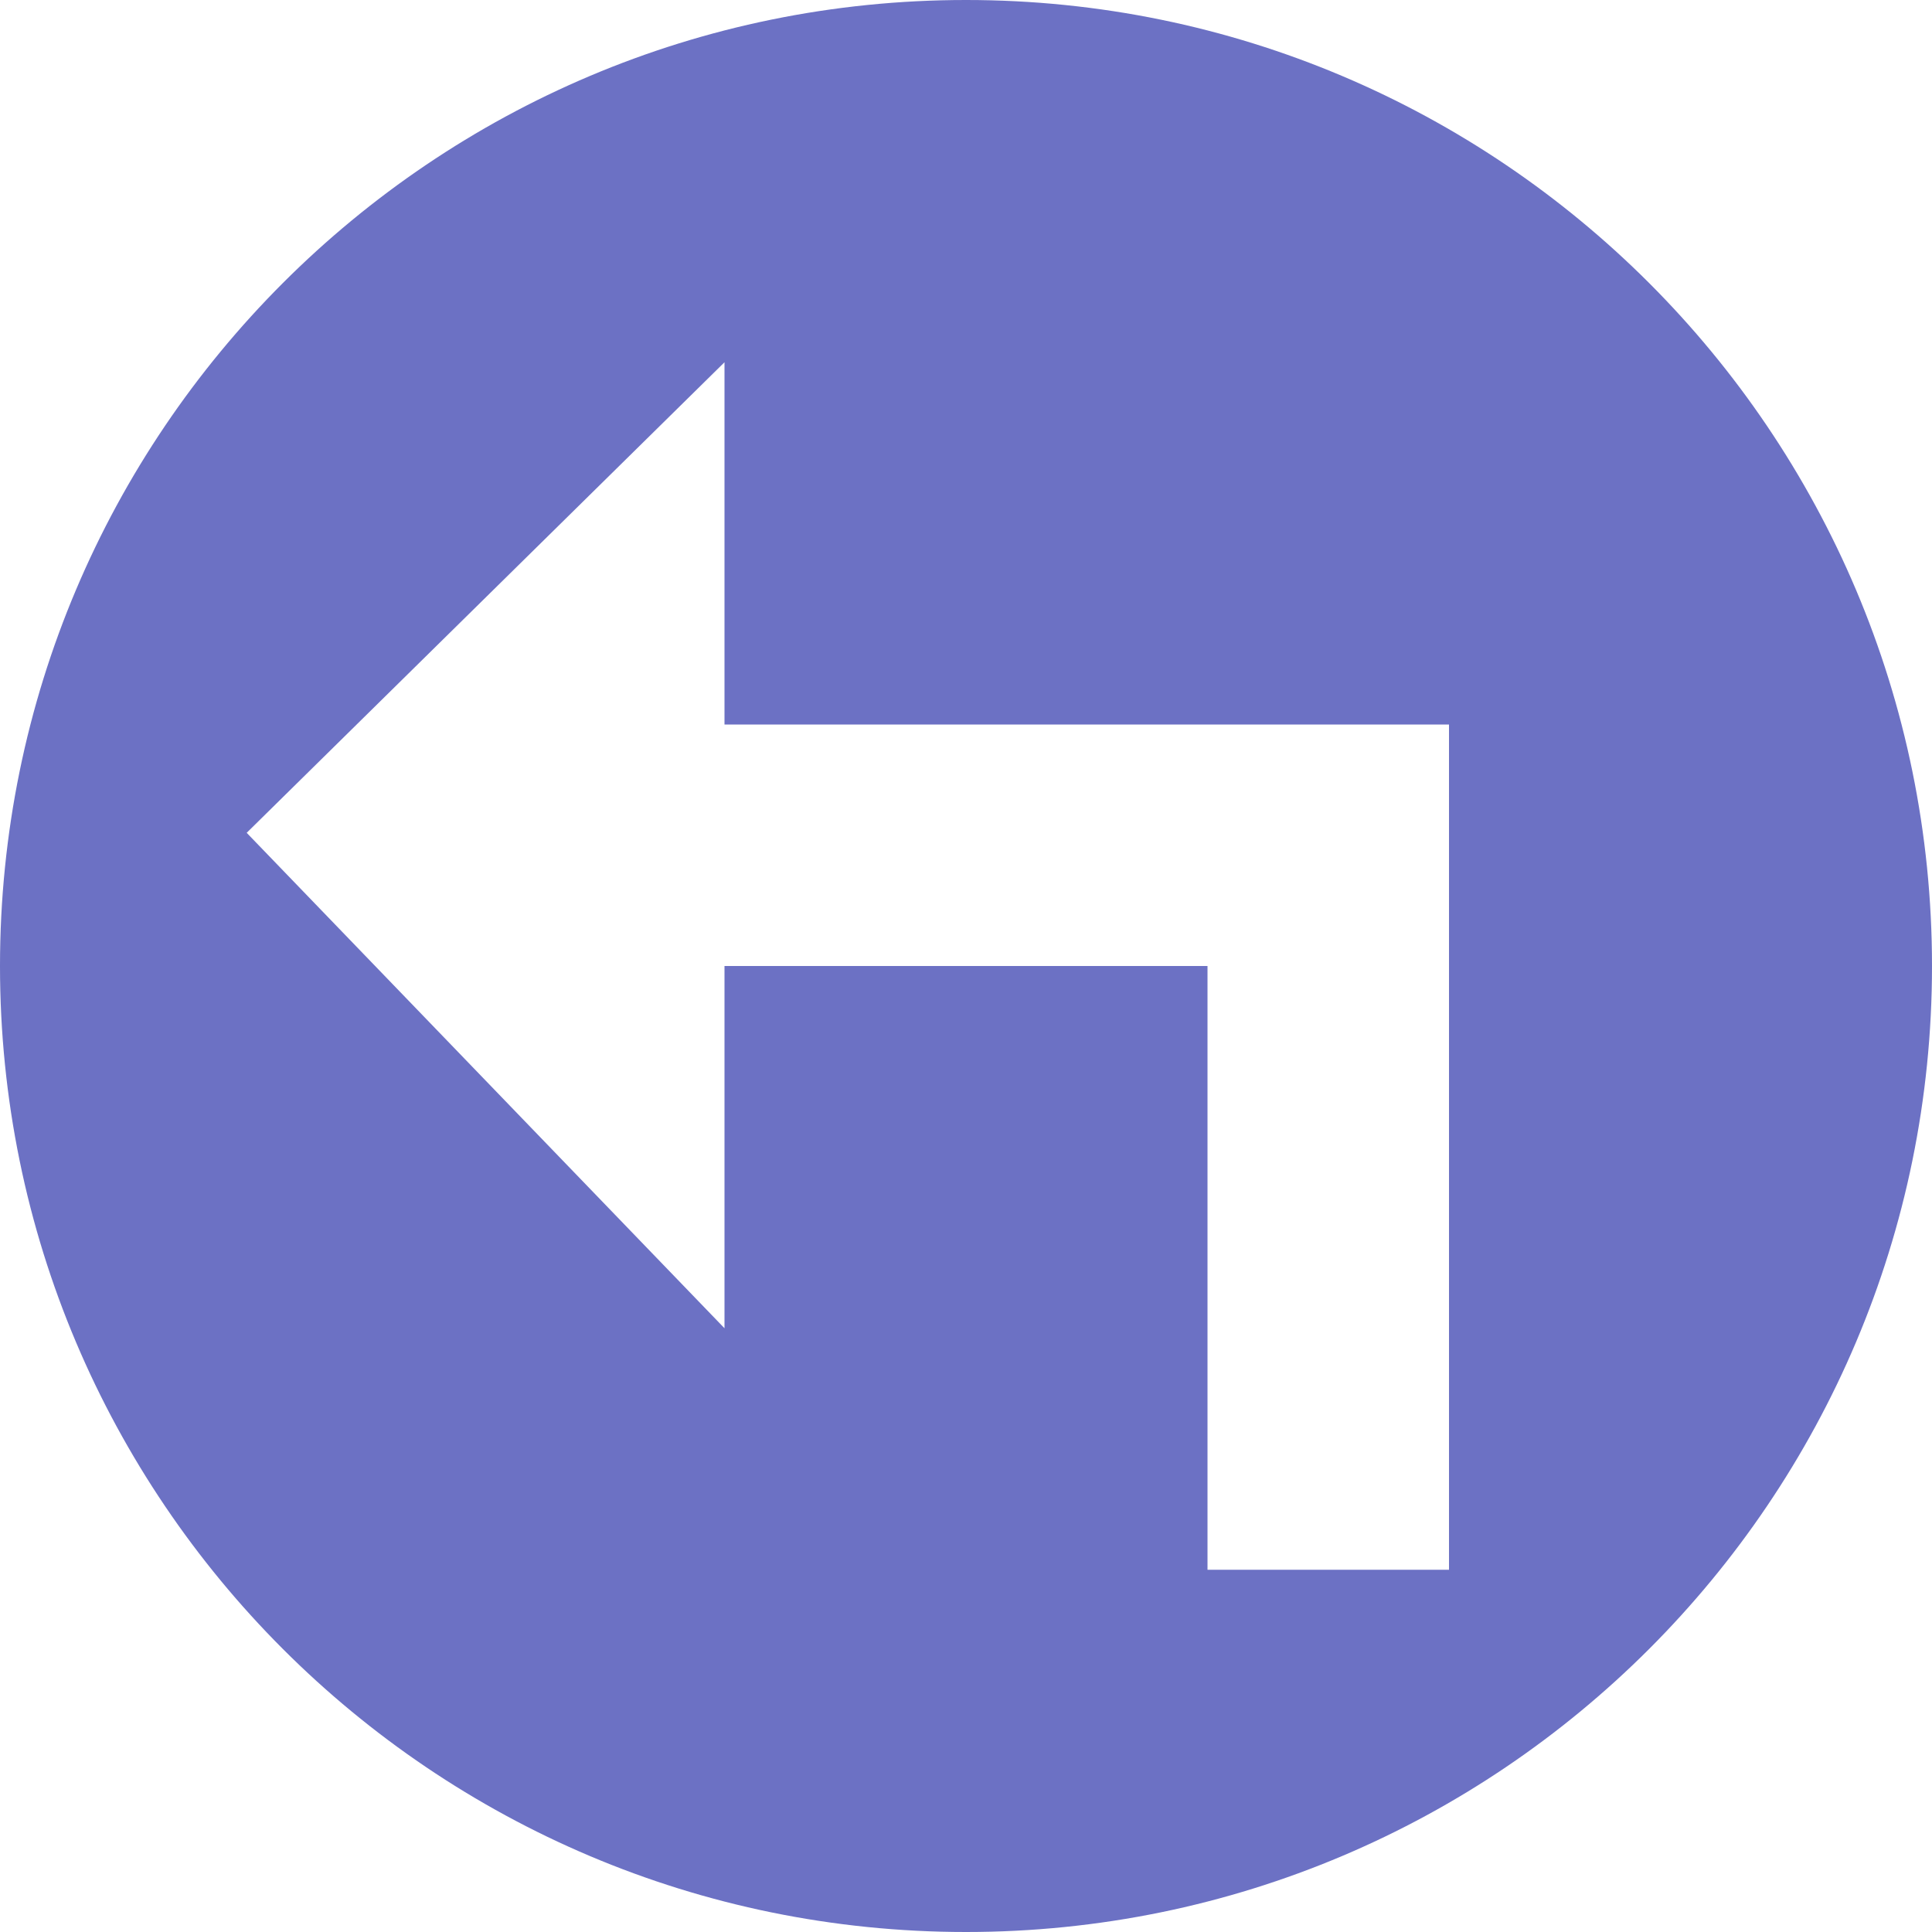 <svg xmlns="http://www.w3.org/2000/svg" xmlns:xlink="http://www.w3.org/1999/xlink" xmlns:sketch="http://www.bohemiancoding.com/sketch/ns" width="64px" height="64px" viewBox="0 0 16 16" version="1.1">
    <title>221 ArrowTurnLeft</title>
    <description>Created with Sketch (http://www.bohemiancoding.com/sketch)</description>
    <defs/>
    <g id="Icons with numbers" stroke="none" stroke-width="1" fill="none" fill-rule="evenodd">
        <g id="Group" transform="translate(-192, -576)" fill="#6c71c4">
            <path d="M200,576 C195.582,576 192,579.582 192,584 C192,588.418 195.582,592 200,592 C204.418,592 208,588.418 208,584 C208,579.582 204.418,576 200,576 L200,576 Z M202,582 L204,582 L204,584 L204,589 L202,589 L202,584 L198,584 L198,587 L194.043,582.897 L198,579 L198,582 L202,582 L202,582 Z M202,582" id="Shape"/>
        </g>
    </g>
</svg>